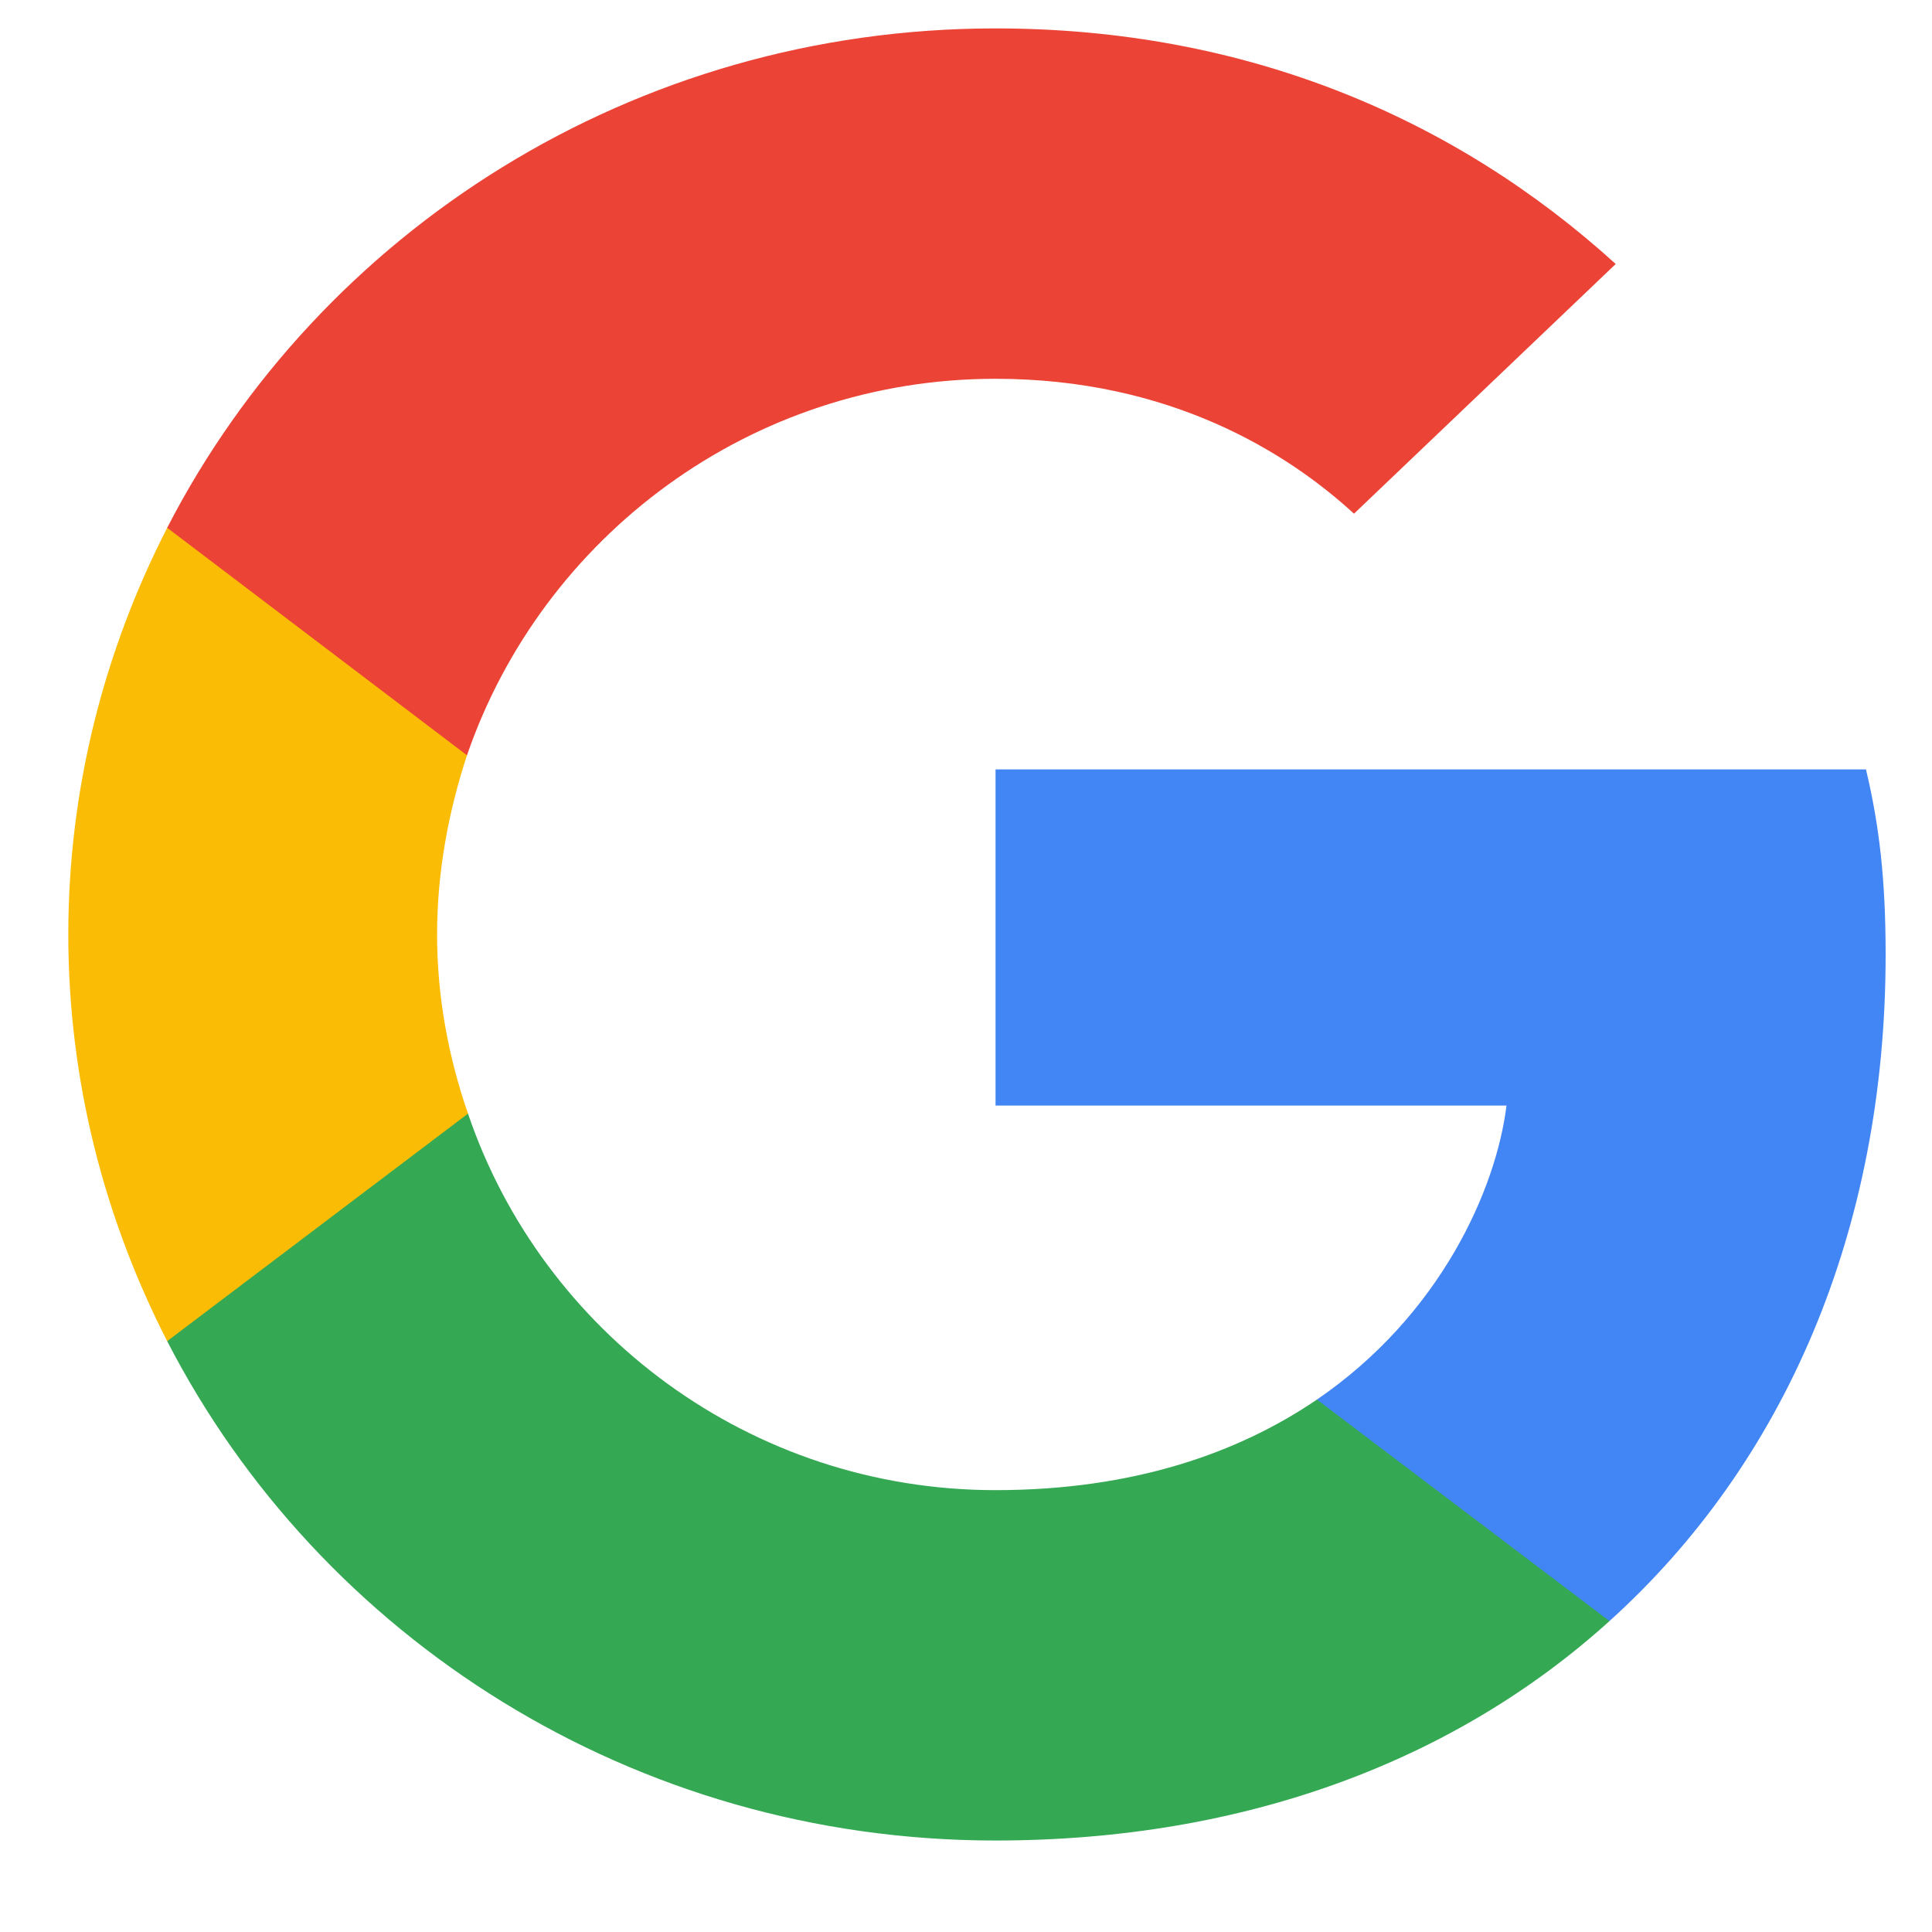<svg width="17" height="17" viewBox="0 0 17 17" fill="none" xmlns="http://www.w3.org/2000/svg">
<g clip-path="url(#clip0_247_6985)">
<path d="M16.592 8.4C16.592 7.744 16.537 7.266 16.419 6.77H8.76V9.728H13.256C13.165 10.464 12.676 11.571 11.588 12.315L11.572 12.414L13.995 14.248L14.162 14.264C15.703 12.873 16.592 10.827 16.592 8.4Z" fill="#4285F4"/>
<path d="M8.759 16.195C10.962 16.195 12.812 15.486 14.162 14.264L11.588 12.315C10.899 12.784 9.974 13.112 8.759 13.112C6.602 13.112 4.771 11.722 4.118 9.799L4.022 9.807L1.504 11.712L1.471 11.801C2.813 14.406 5.569 16.195 8.759 16.195Z" fill="#34A853"/>
<path d="M4.118 9.799C3.946 9.303 3.846 8.772 3.846 8.223C3.846 7.673 3.946 7.142 4.109 6.646L4.105 6.54L1.555 4.605L1.471 4.644C0.918 5.724 0.601 6.938 0.601 8.223C0.601 9.507 0.918 10.721 1.471 11.801L4.118 9.799Z" fill="#FBBC05"/>
<path d="M8.759 3.333C10.291 3.333 11.325 3.979 11.914 4.52L14.217 2.323C12.803 1.038 10.962 0.25 8.759 0.25C5.569 0.25 2.813 2.039 1.471 4.644L4.109 6.646C4.771 4.723 6.602 3.333 8.759 3.333Z" fill="#EB4335"/>
</g>
<defs>
<clipPath id="clip0_247_6985">
<rect width="16" height="16" fill="white" transform="translate(0.6 0.25)"/>
</clipPath>
</defs>
</svg>
